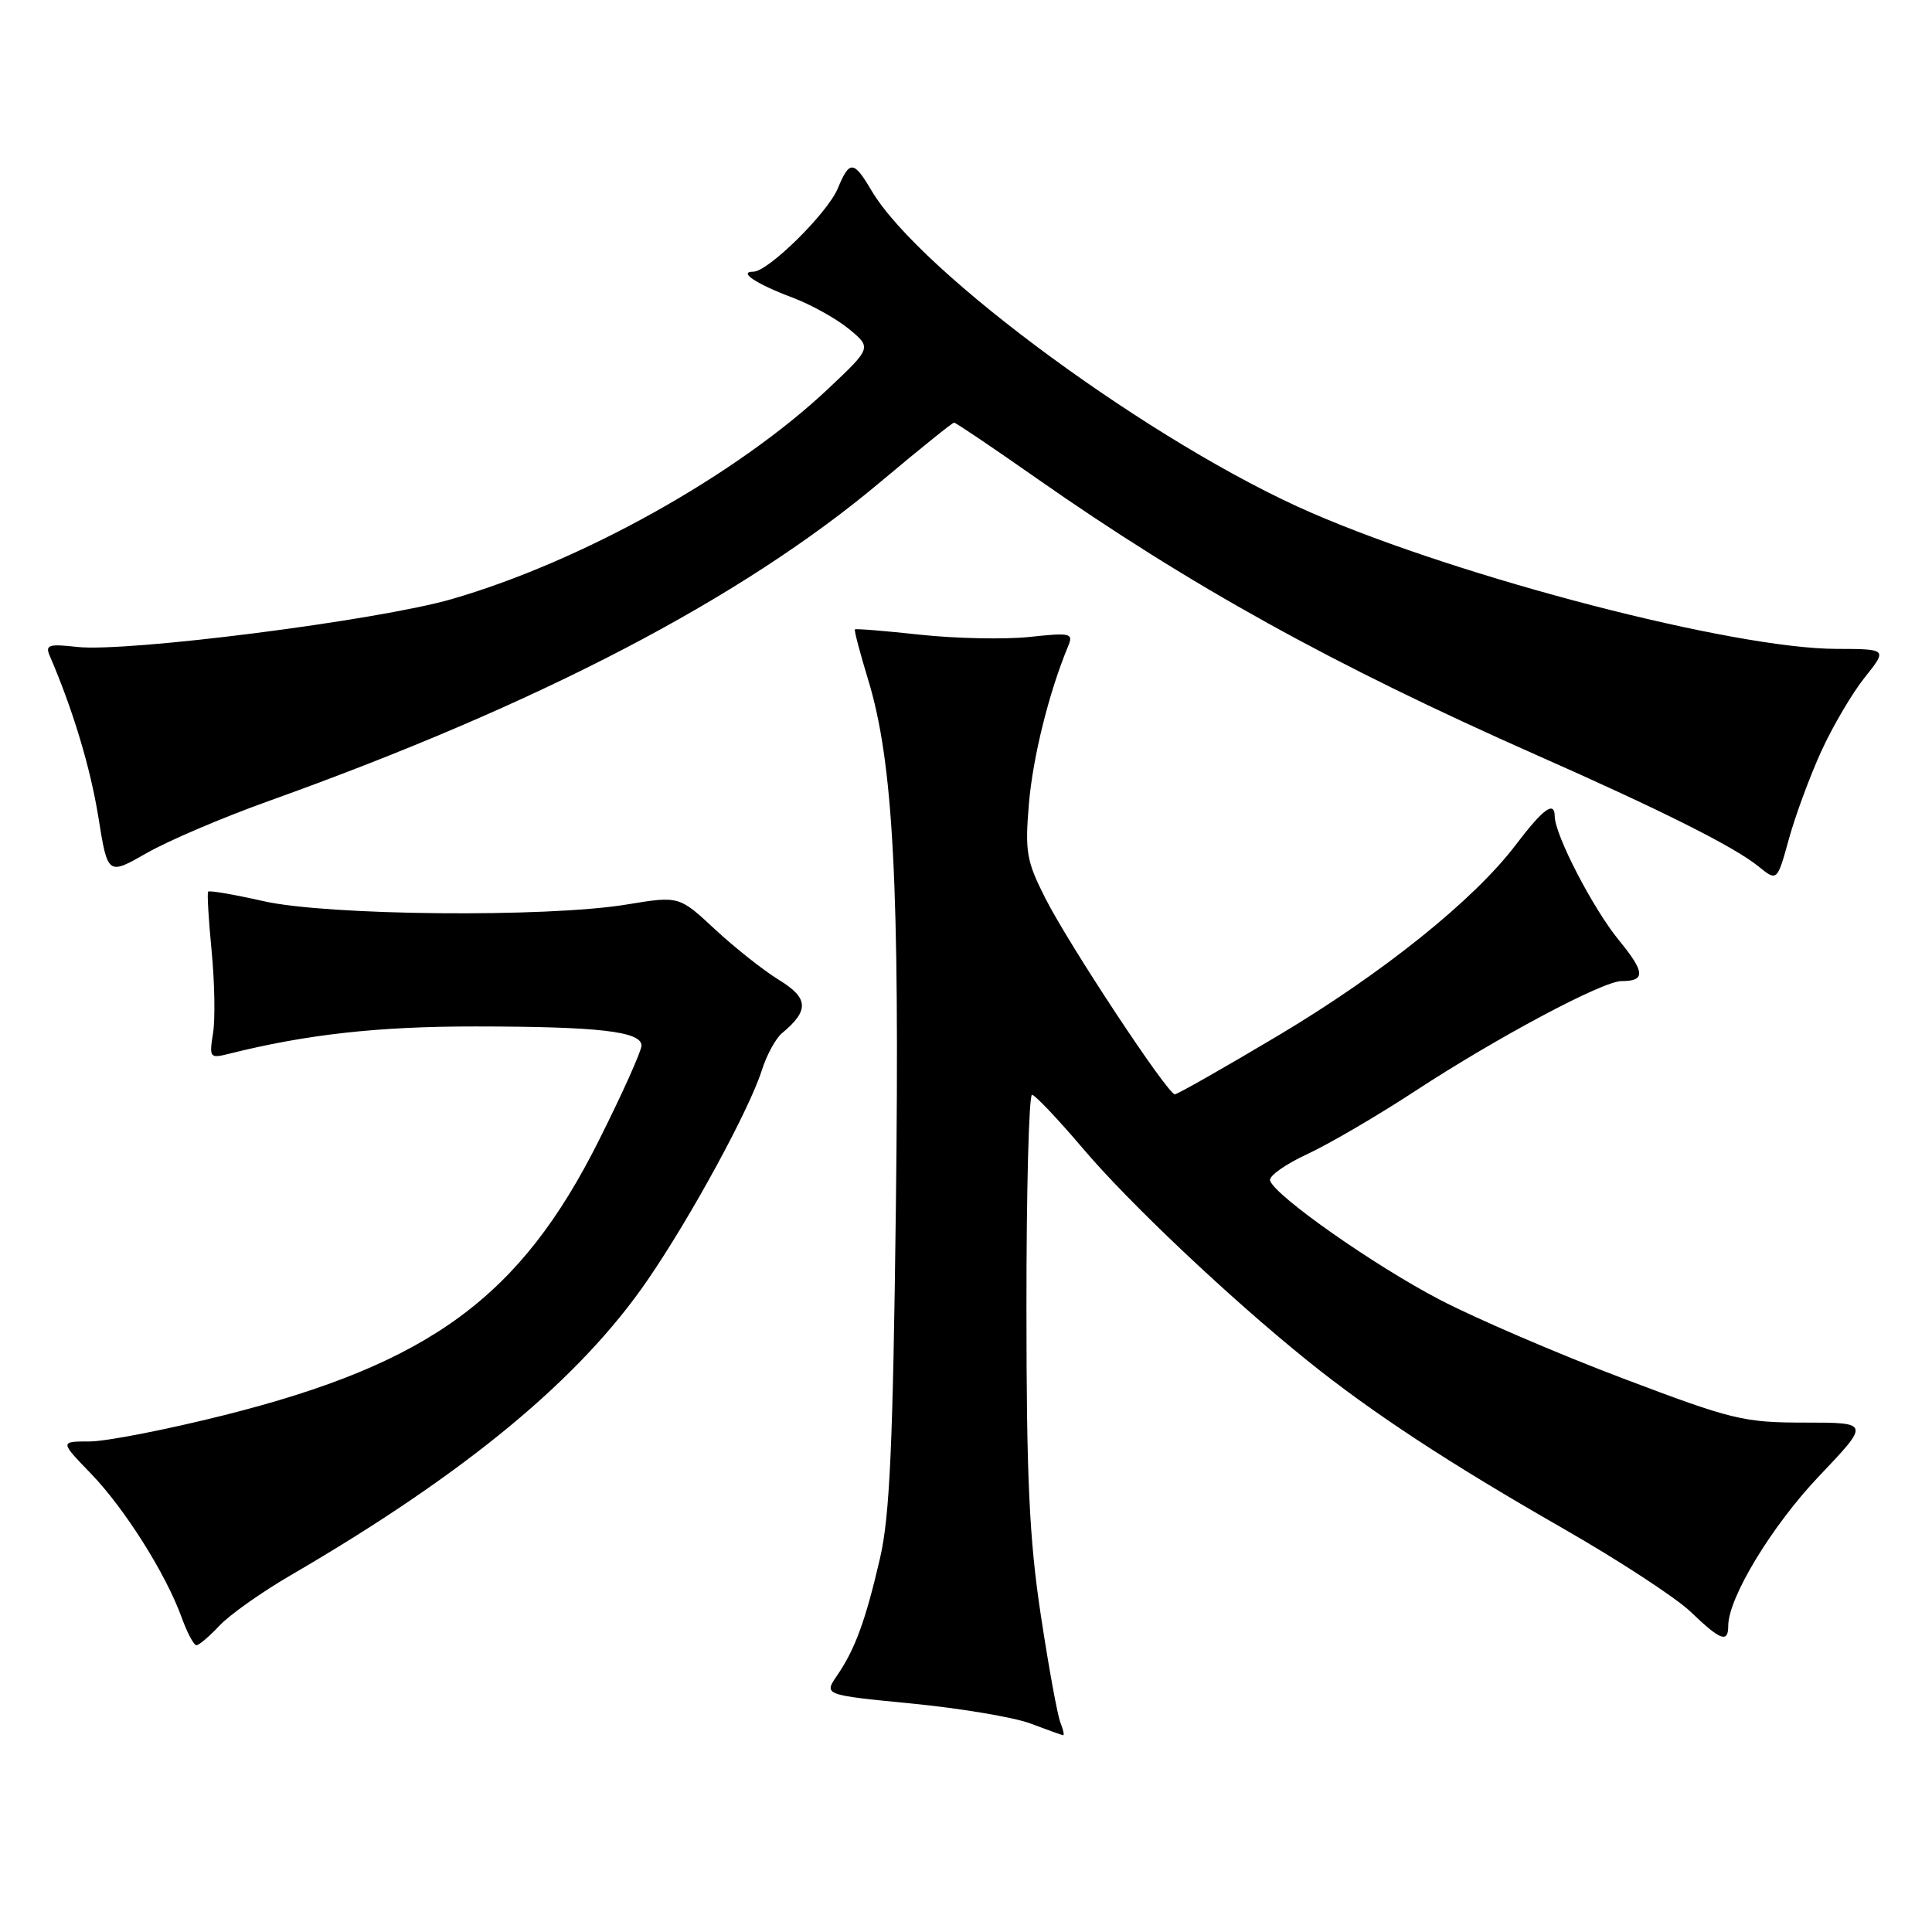 <?xml version="1.0" encoding="UTF-8" standalone="no"?>
<!DOCTYPE svg PUBLIC "-//W3C//DTD SVG 1.1//EN" "http://www.w3.org/Graphics/SVG/1.1/DTD/svg11.dtd" >
<svg xmlns="http://www.w3.org/2000/svg" xmlns:xlink="http://www.w3.org/1999/xlink" version="1.1" viewBox="0 0 256 256">
 <g >
 <path fill="currentColor"
d=" M 140.51 228.25 C 140.12 227.29 138.95 220.88 137.91 214.00 C 136.39 203.98 136.01 195.89 136.01 173.25 C 136.00 157.71 136.34 145.03 136.75 145.06 C 137.16 145.10 140.20 148.30 143.50 152.19 C 149.64 159.43 162.99 172.04 173.26 180.31 C 181.76 187.16 192.05 193.91 207.10 202.52 C 214.47 206.74 222.09 211.72 224.04 213.59 C 227.97 217.37 229.00 217.75 229.00 215.44 C 229.00 211.71 234.78 202.18 241.03 195.60 C 247.78 188.50 247.78 188.50 239.14 188.50 C 231.03 188.50 229.55 188.14 215.00 182.63 C 206.47 179.40 195.58 174.72 190.80 172.23 C 182.10 167.70 168.92 158.45 168.29 156.43 C 168.10 155.84 170.32 154.27 173.21 152.93 C 176.10 151.59 182.52 147.84 187.48 144.59 C 198.34 137.48 212.36 130.00 214.86 130.00 C 218.07 130.00 217.99 128.83 214.51 124.58 C 211.08 120.39 206.03 110.64 206.01 108.17 C 205.99 106.05 204.48 107.16 200.83 111.97 C 195.29 119.27 183.18 128.99 169.31 137.25 C 162.16 141.51 156.02 145.00 155.67 145.00 C 154.72 145.00 141.65 125.22 138.51 119.02 C 136.01 114.08 135.80 112.89 136.34 106.46 C 136.87 100.27 139.00 91.71 141.53 85.63 C 142.25 83.90 141.89 83.81 136.40 84.40 C 133.16 84.74 126.67 84.61 122.00 84.11 C 117.33 83.60 113.40 83.28 113.28 83.40 C 113.16 83.51 113.95 86.51 115.03 90.05 C 118.37 100.99 119.23 117.22 118.71 159.83 C 118.32 191.59 117.90 200.90 116.60 206.50 C 114.69 214.75 113.29 218.57 110.90 222.04 C 109.16 224.59 109.16 224.59 120.83 225.73 C 127.25 226.36 134.30 227.54 136.50 228.36 C 138.70 229.19 140.66 229.89 140.86 229.93 C 141.05 229.97 140.90 229.21 140.51 228.25 Z  M 29.08 215.41 C 30.41 213.98 34.65 210.98 38.50 208.74 C 61.69 195.24 76.83 182.72 85.82 169.60 C 91.56 161.24 99.29 147.03 100.94 141.83 C 101.58 139.81 102.78 137.60 103.61 136.91 C 107.24 133.90 107.16 132.26 103.24 129.86 C 101.18 128.60 97.36 125.57 94.74 123.14 C 89.98 118.71 89.98 118.71 83.05 119.85 C 72.47 121.60 43.35 121.33 34.88 119.40 C 31.02 118.53 27.73 117.96 27.58 118.15 C 27.43 118.34 27.64 121.88 28.04 126.00 C 28.44 130.12 28.53 135.03 28.23 136.90 C 27.71 140.15 27.80 140.27 30.31 139.64 C 40.59 137.06 50.10 136.00 63.00 136.01 C 79.36 136.02 85.00 136.67 85.00 138.55 C 85.00 139.26 82.47 144.90 79.37 151.08 C 68.96 171.88 56.97 180.67 29.66 187.53 C 22.05 189.44 14.04 191.00 11.87 191.00 C 7.93 191.00 7.93 191.00 12.04 195.25 C 16.51 199.87 21.99 208.55 24.08 214.35 C 24.81 216.36 25.68 218.00 26.03 218.00 C 26.37 218.00 27.74 216.83 29.08 215.41 Z  M 241.35 99.50 C 242.86 96.20 245.45 91.81 247.10 89.75 C 250.09 86.00 250.09 86.00 243.30 85.98 C 229.73 85.95 193.78 76.63 173.80 67.96 C 153.05 58.97 121.92 36.16 115.48 25.25 C 113.12 21.25 112.57 21.21 111.01 24.97 C 109.66 28.23 101.78 36.00 99.82 36.00 C 97.75 36.00 100.21 37.63 105.00 39.43 C 107.47 40.36 110.85 42.24 112.50 43.60 C 115.50 46.08 115.50 46.08 109.70 51.55 C 97.58 62.96 77.03 74.43 59.80 79.40 C 49.97 82.23 16.80 86.46 10.19 85.72 C 6.48 85.30 5.97 85.46 6.58 86.87 C 9.67 94.05 11.97 101.69 13.03 108.25 C 14.27 115.99 14.27 115.99 19.43 113.04 C 22.27 111.41 29.52 108.32 35.55 106.16 C 71.53 93.27 98.29 79.31 116.71 63.82 C 121.83 59.52 126.20 56.00 126.42 56.00 C 126.64 56.00 131.54 59.30 137.30 63.34 C 157.73 77.64 176.69 88.14 203.56 100.03 C 220.30 107.43 229.77 112.19 232.99 114.79 C 235.48 116.81 235.48 116.81 237.04 111.16 C 237.90 108.04 239.84 102.80 241.35 99.50 Z "/>
</g>
</svg>